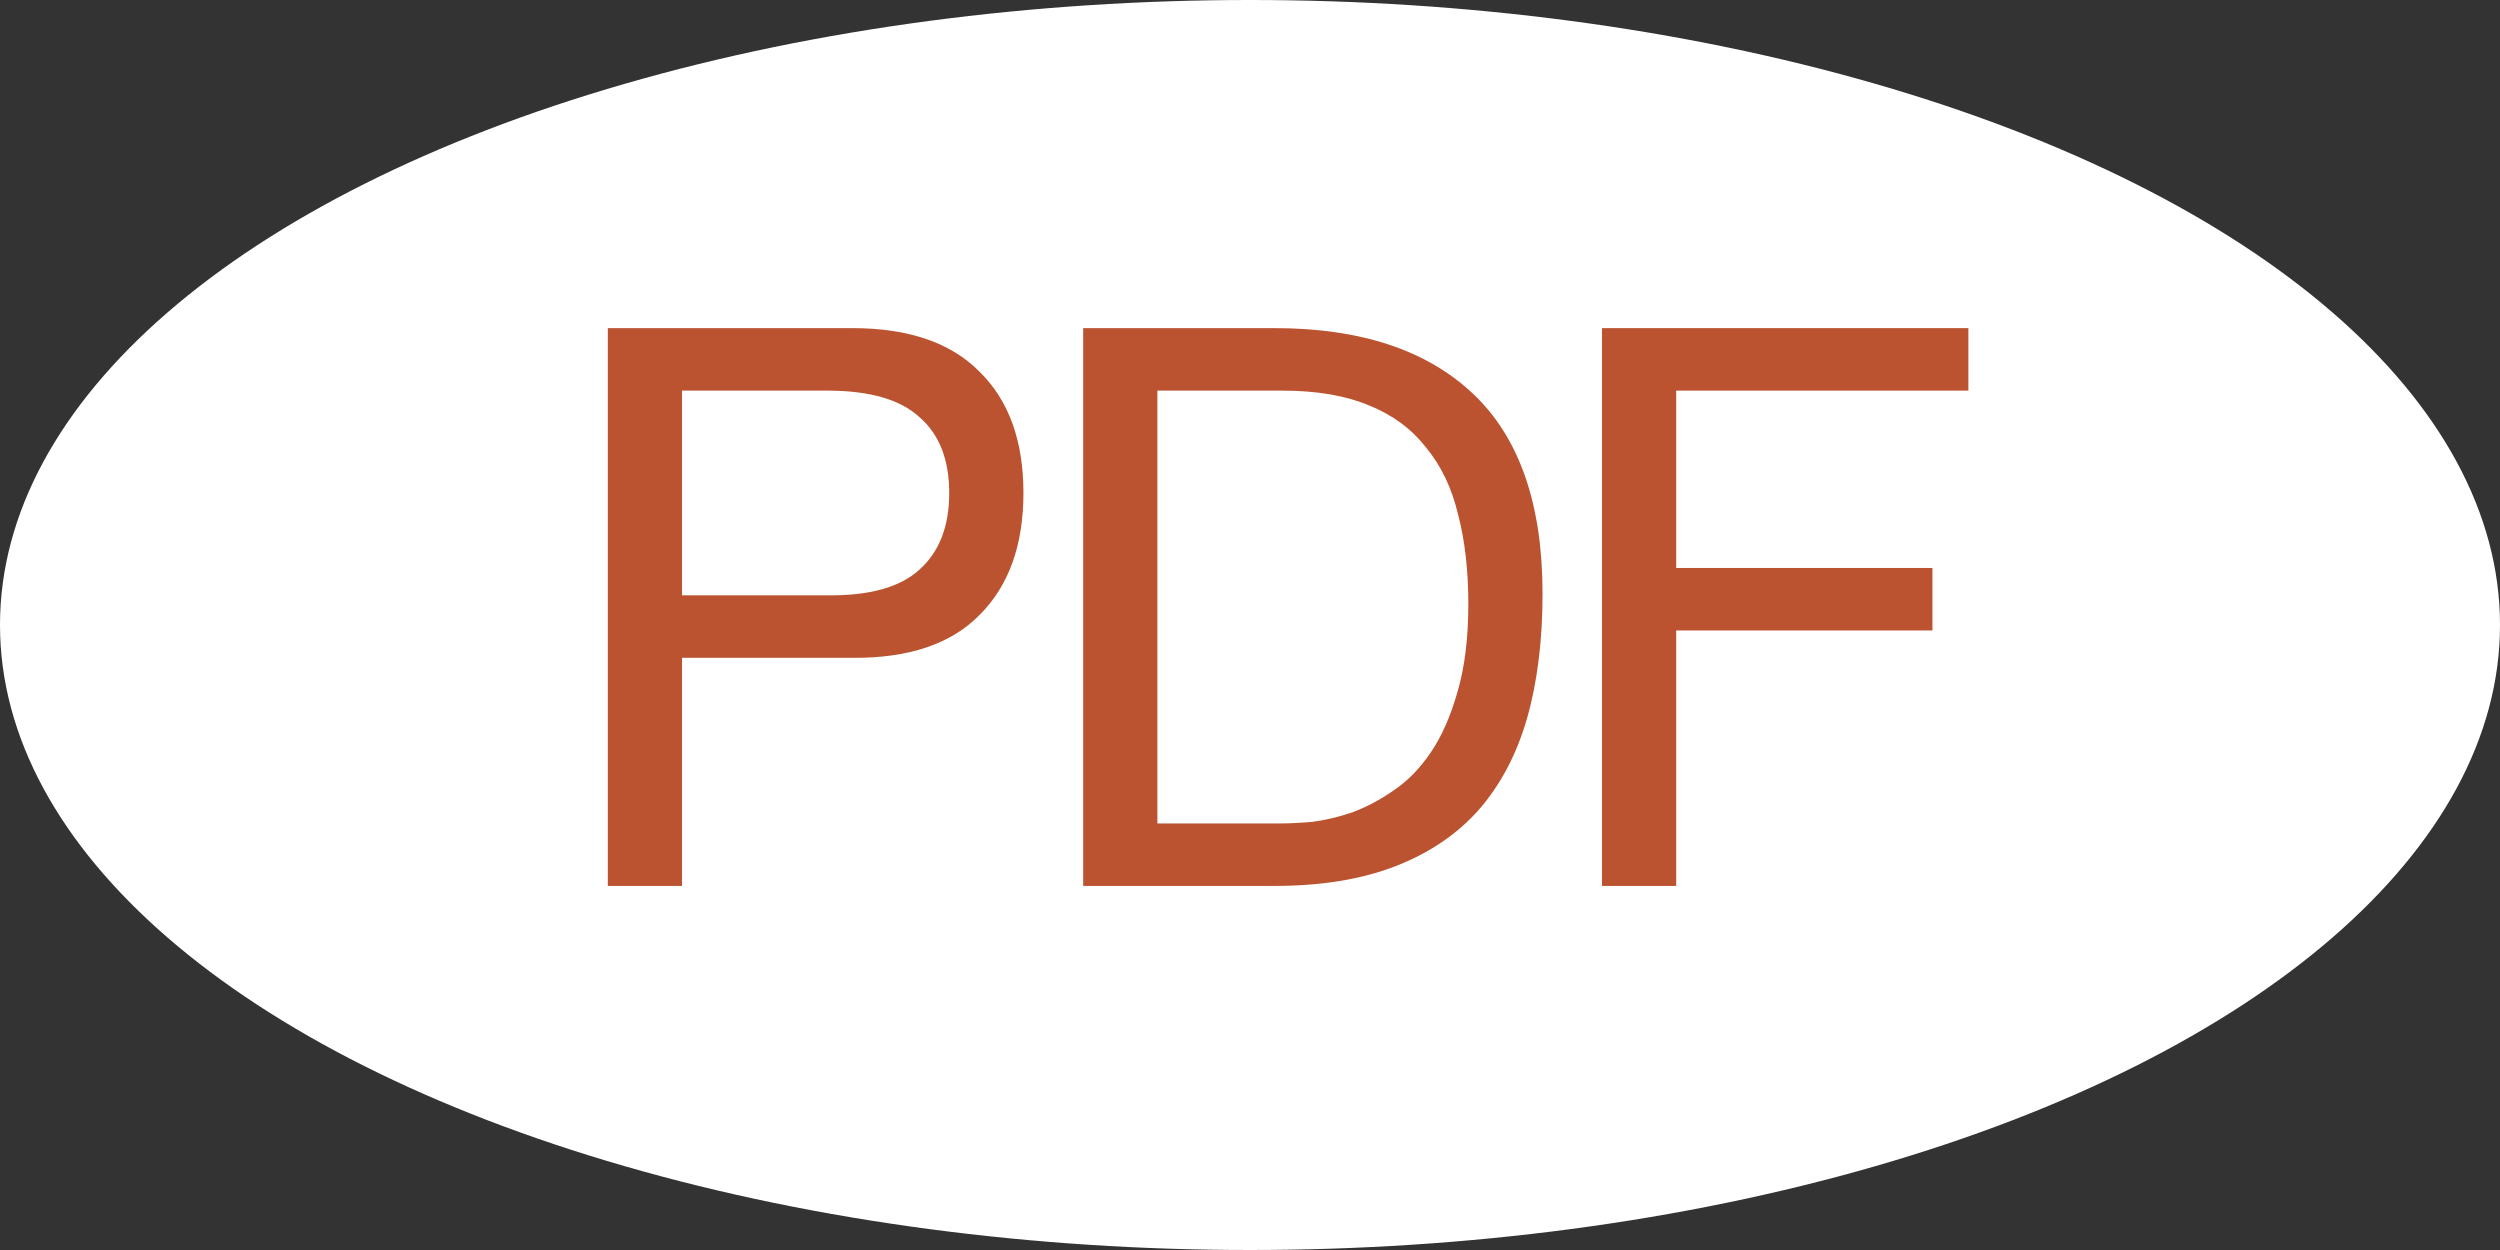 <svg width="48" height="24" viewBox="0 0 48 24" fill="none" xmlns="http://www.w3.org/2000/svg">
<rect x="0" y="0" width="48" height="24" fill="#333333" stroke="none"/>
<ellipse cx="24" cy="12" rx="24" ry="12" fill="white"/>
<path d="M13.095 11.43V7.5H15.885C16.695 7.5 17.285 7.67 17.655 8.01C18.035 8.34 18.225 8.825 18.225 9.465C18.225 10.105 18.035 10.595 17.655 10.935C17.285 11.275 16.695 11.44 15.885 11.43H13.095ZM11.67 6.3V17.01H13.095V12.63H16.365C17.445 12.64 18.26 12.365 18.81 11.805C19.37 11.245 19.65 10.465 19.65 9.465C19.65 8.465 19.37 7.69 18.81 7.14C18.26 6.58 17.445 6.3 16.365 6.3H11.67Z" fill="#BC5330"/>
<path d="M22.222 15.81V7.5H24.622C25.282 7.5 25.837 7.595 26.287 7.785C26.737 7.965 27.102 8.235 27.382 8.595C27.672 8.945 27.877 9.375 27.997 9.885C28.127 10.385 28.192 10.955 28.192 11.595C28.192 12.255 28.122 12.82 27.982 13.29C27.852 13.75 27.682 14.135 27.472 14.445C27.262 14.755 27.022 15 26.752 15.18C26.492 15.36 26.227 15.5 25.957 15.6C25.687 15.69 25.432 15.75 25.192 15.78C24.952 15.8 24.752 15.81 24.592 15.81H22.222ZM20.797 6.3V17.01H24.472C25.362 17.01 26.132 16.885 26.782 16.635C27.432 16.385 27.967 16.025 28.387 15.555C28.807 15.075 29.117 14.49 29.317 13.8C29.517 13.1 29.617 12.3 29.617 11.4C29.617 9.68 29.172 8.4 28.282 7.56C27.392 6.72 26.122 6.3 24.472 6.3H20.797Z" fill="#BC5330"/>
<path d="M30.758 6.3V17.01H32.183V12.105H37.103V10.905H32.183V7.5H37.793V6.3H30.758Z" fill="#BC5330"/>
</svg>
